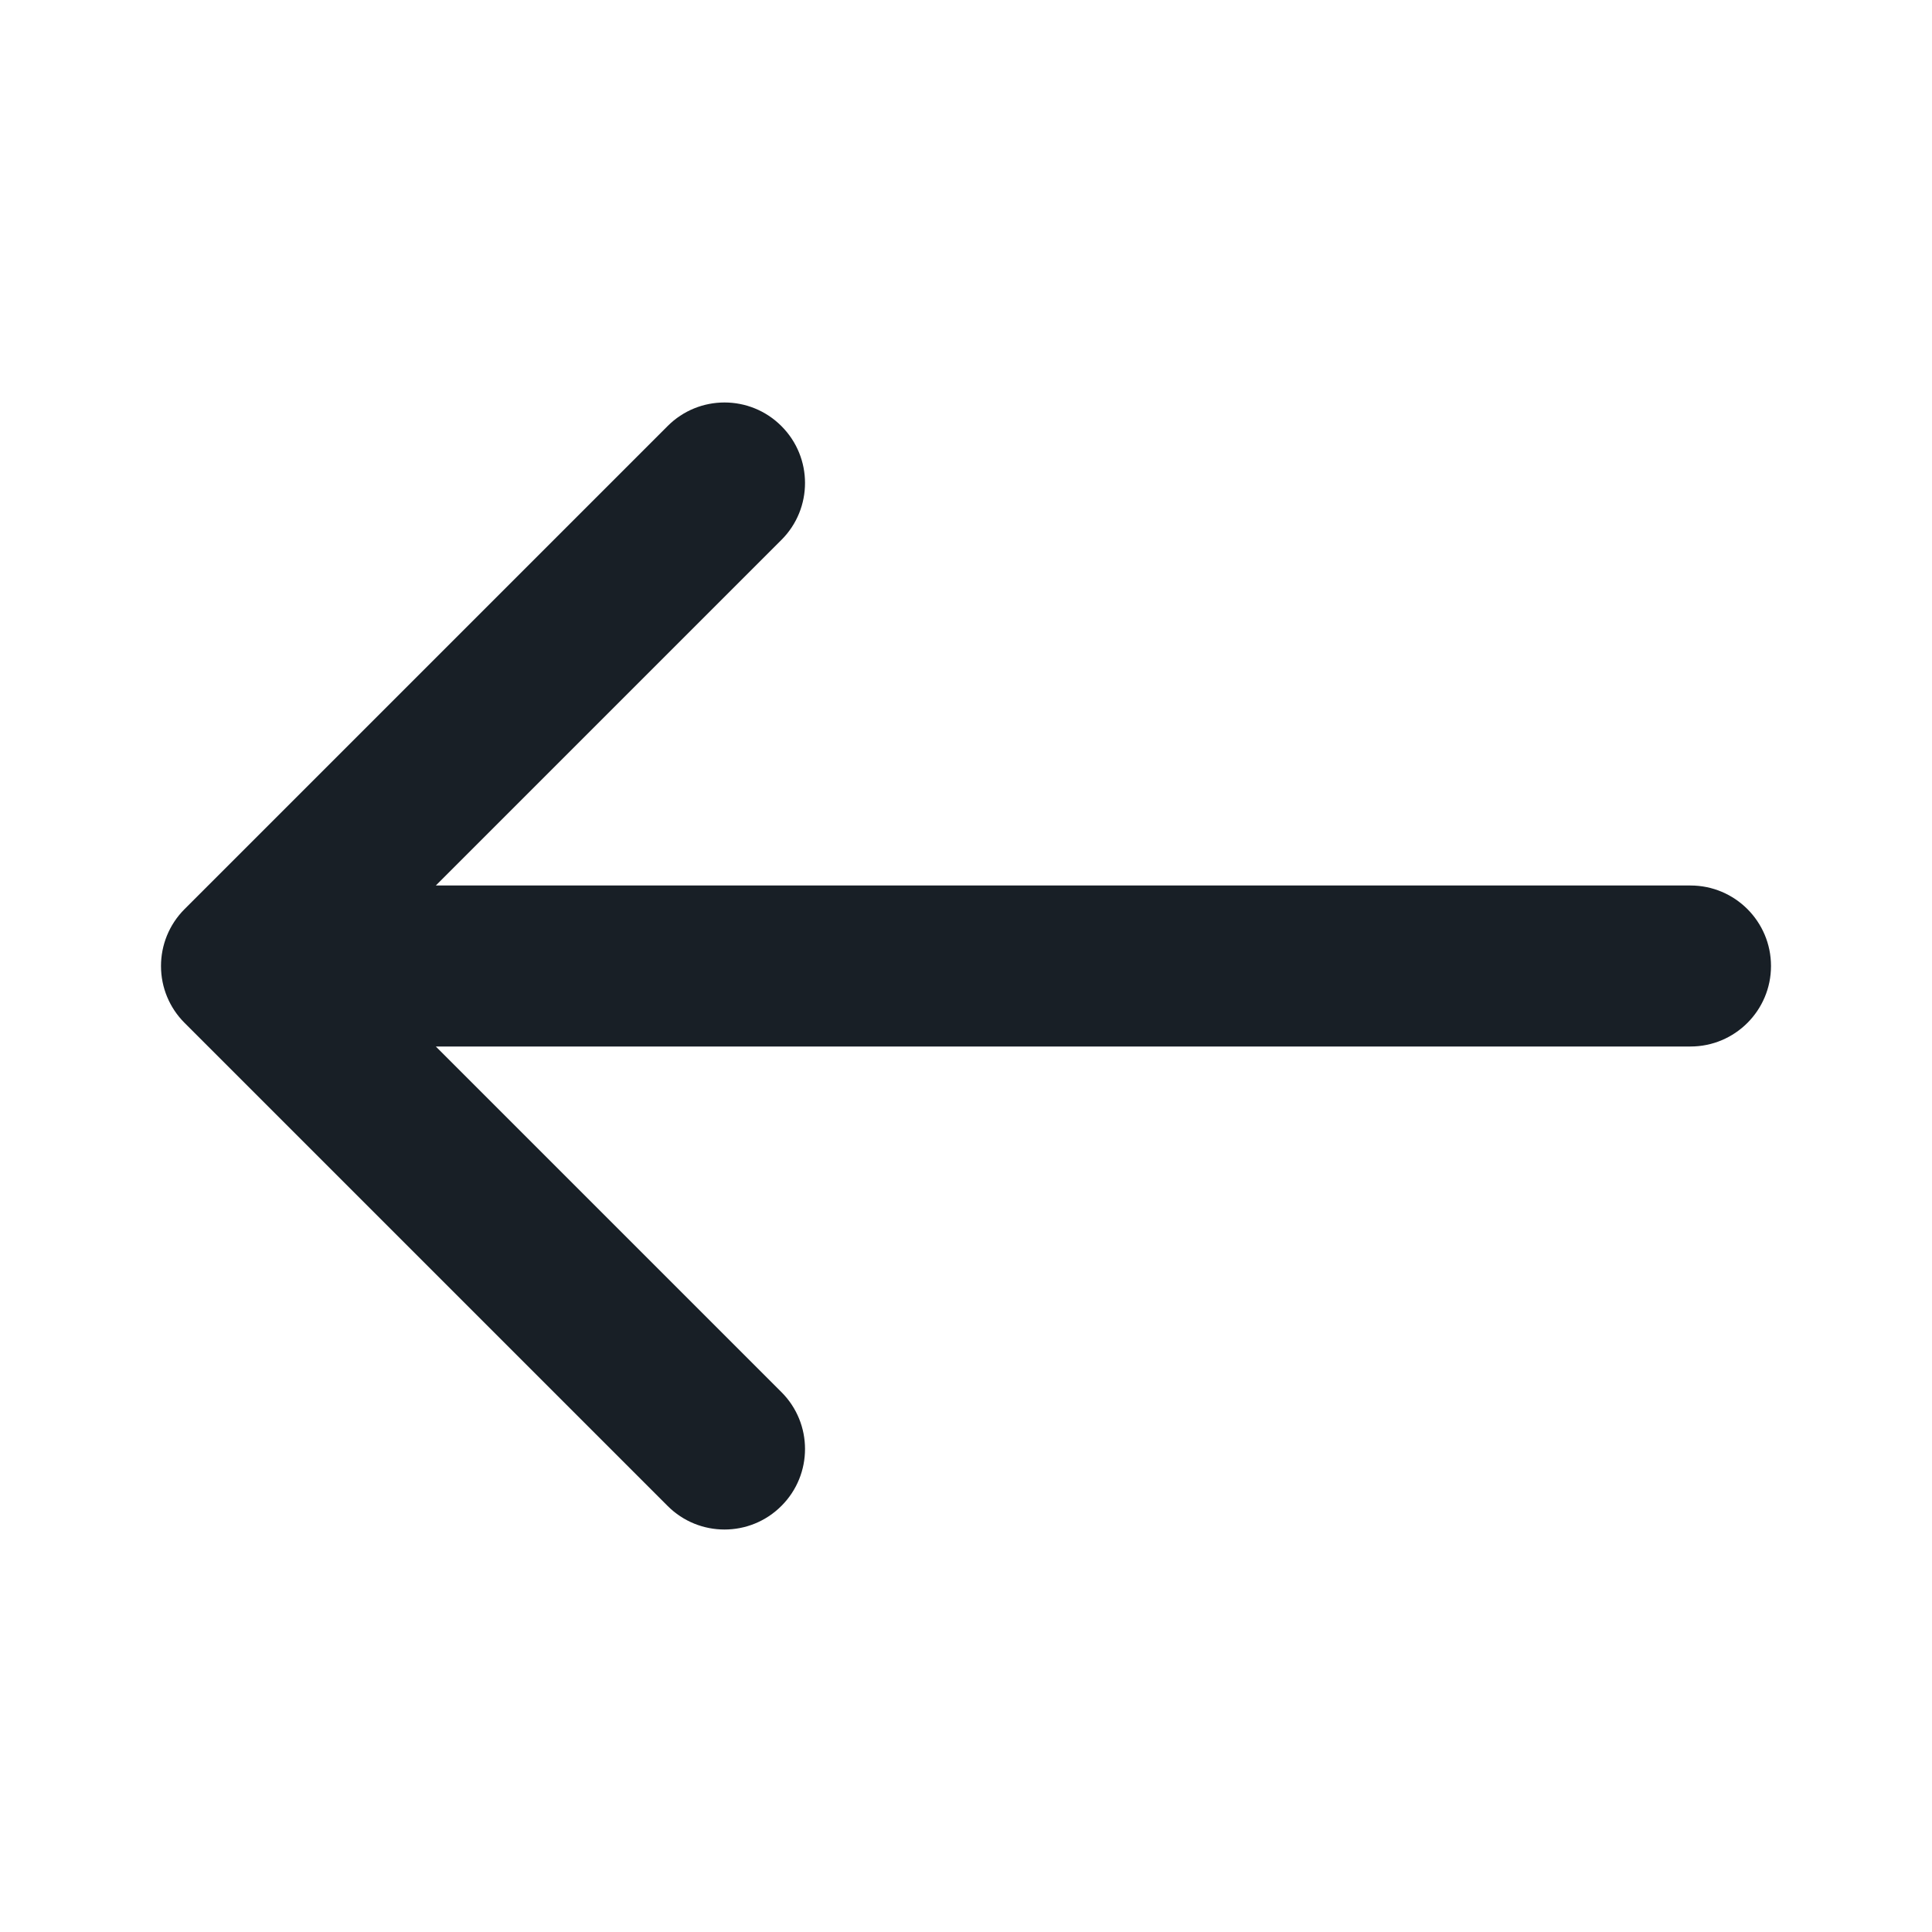 <svg width="24" height="24" viewBox="0 0 24 24" fill="none" xmlns="http://www.w3.org/2000/svg">
<path d="M9.707 6.707C10.098 6.317 10.098 5.683 9.707 5.293C9.317 4.902 8.683 4.902 8.293 5.293L2.293 11.293C2.098 11.488 2 11.744 2 12C2 12.136 2.027 12.265 2.076 12.383C2.125 12.501 2.197 12.611 2.293 12.707L8.293 18.707C8.683 19.098 9.317 19.098 9.707 18.707C10.098 18.317 10.098 17.683 9.707 17.293L5.414 13H21C21.552 13 22 12.552 22 12C22 11.448 21.552 11 21 11H5.414L9.707 6.707Z" fill="#181F26"/>
</svg>
